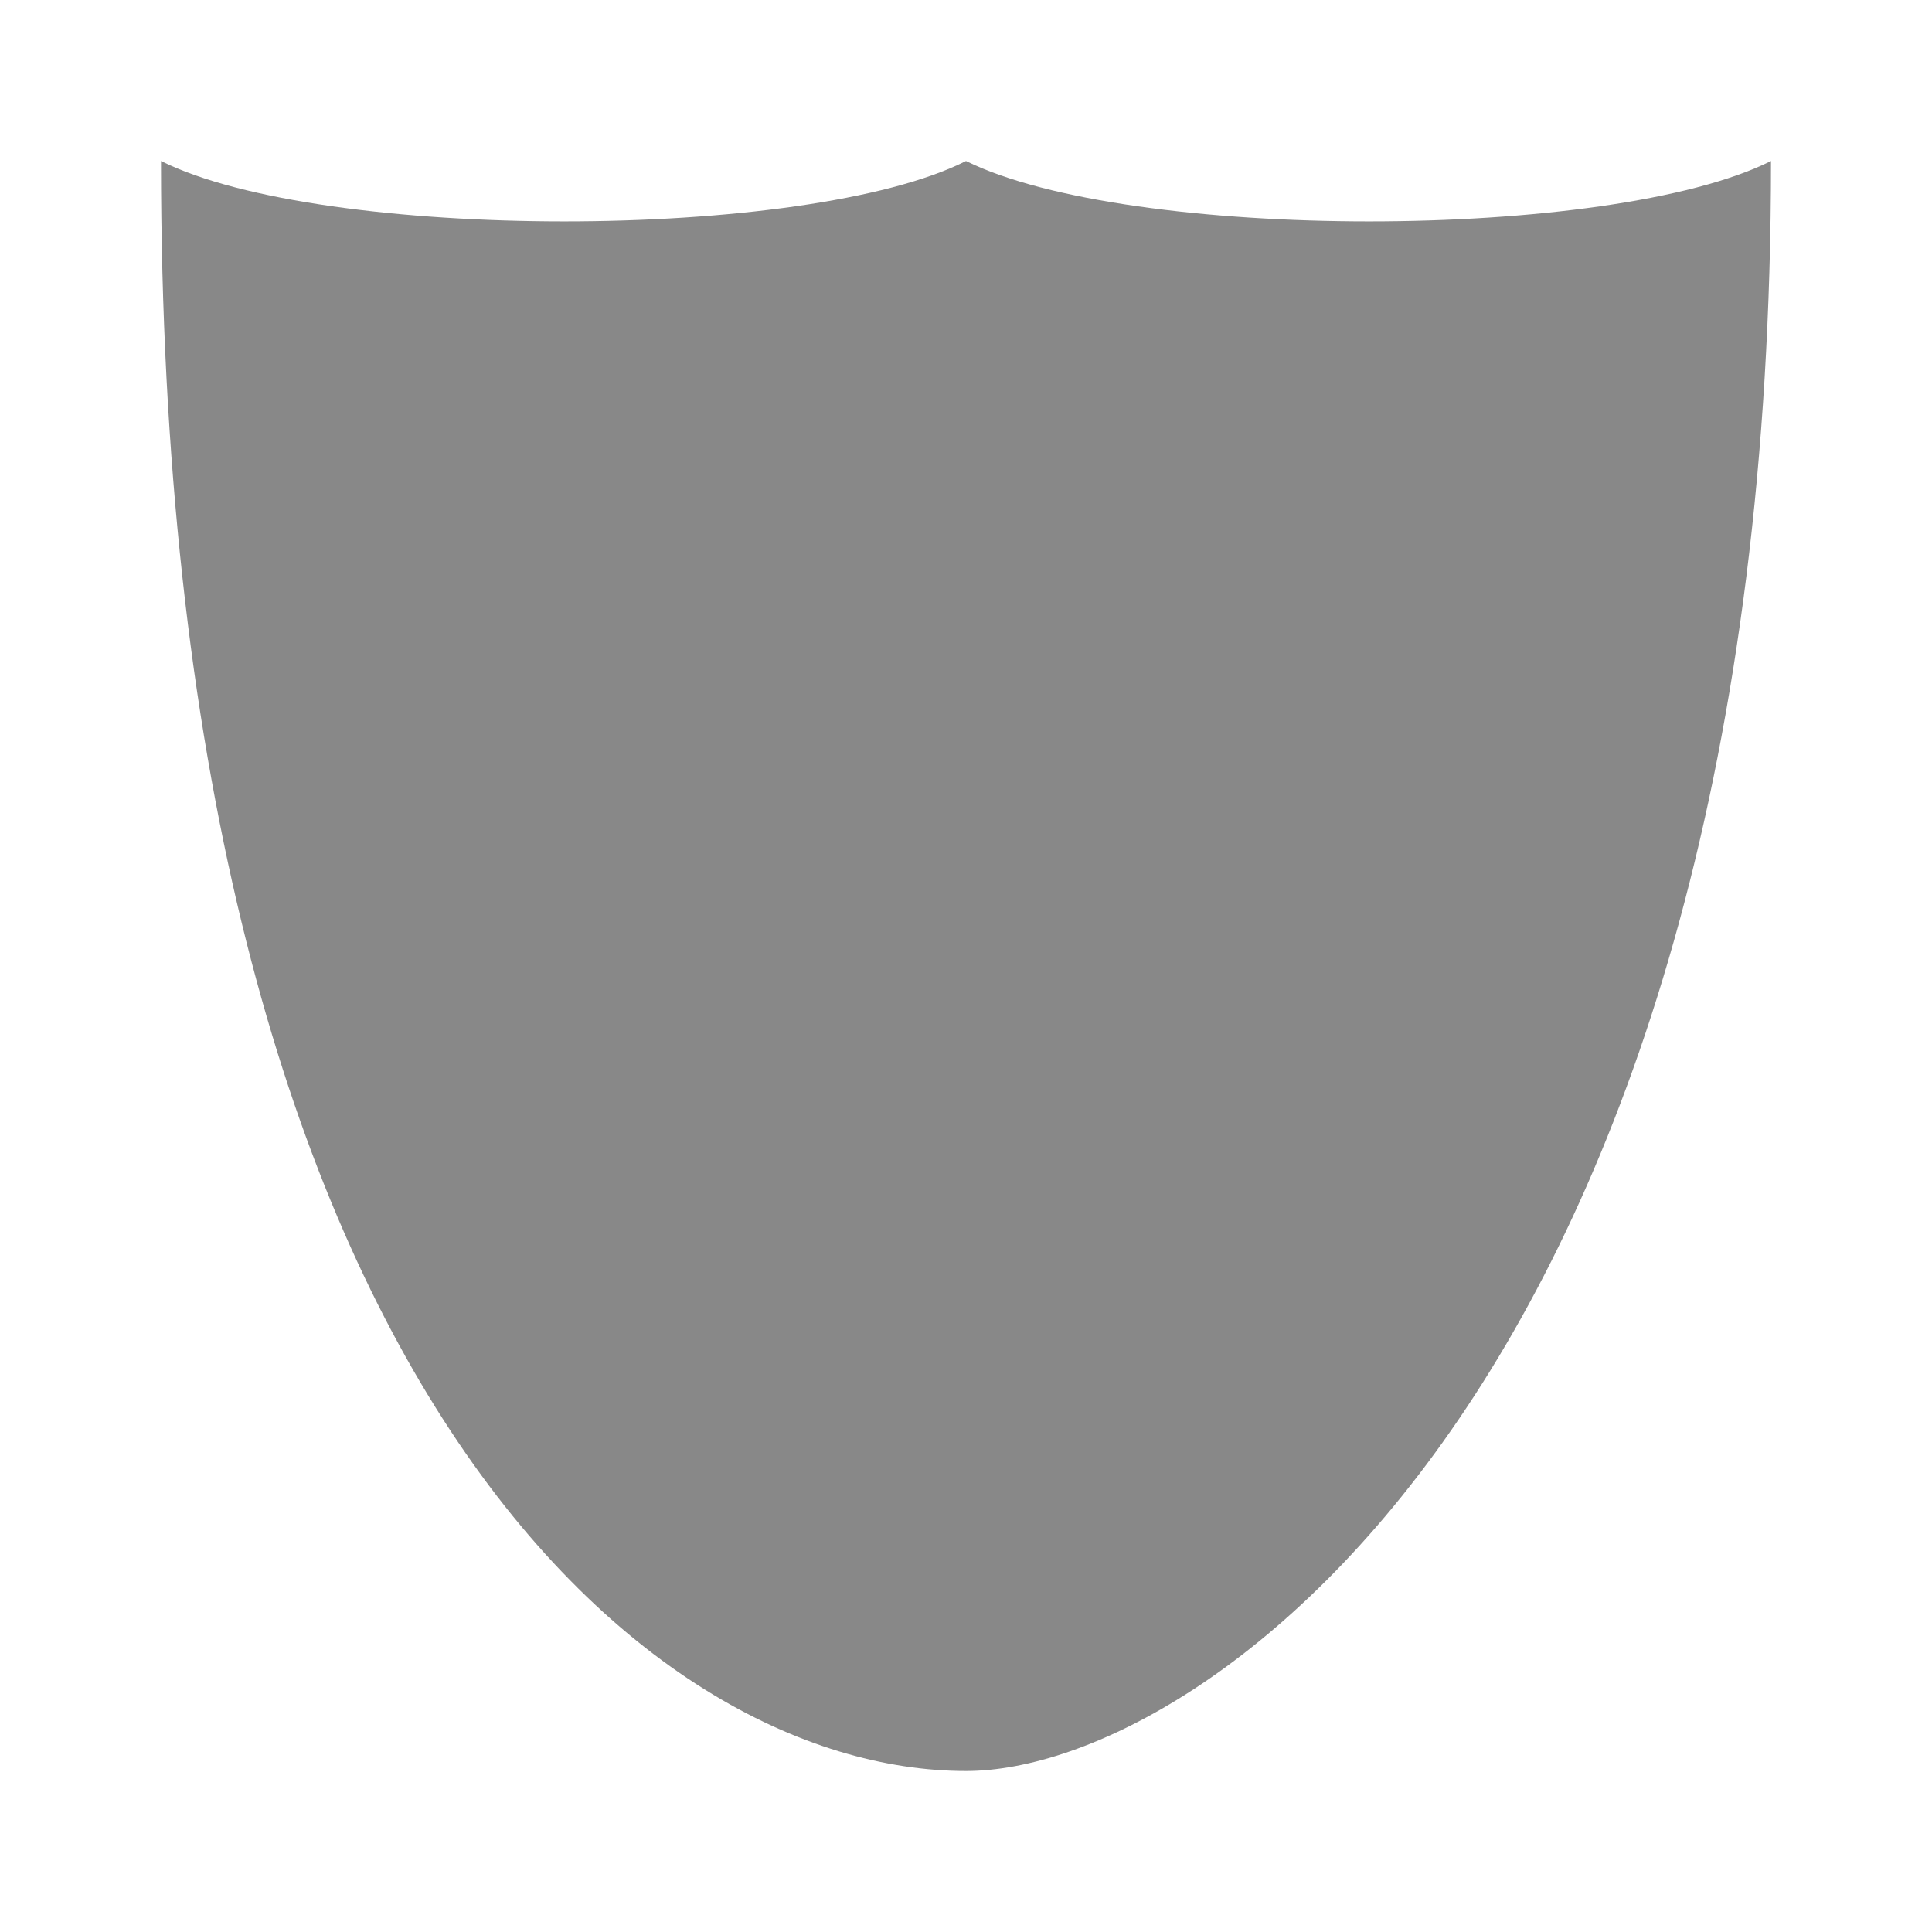 <svg xmlns="http://www.w3.org/2000/svg" width="24" height="24">
 <g transform="translate(0,-1028.362)">
  <path d="m 2,1030.362 c 2,1 8.019,1 10,0 2.019,1 8,1 10,0 0,15 -7,20 -10,20 -4,0 -10,-5 -10,-20 z" fill="#888"/>
 </g>
</svg>
